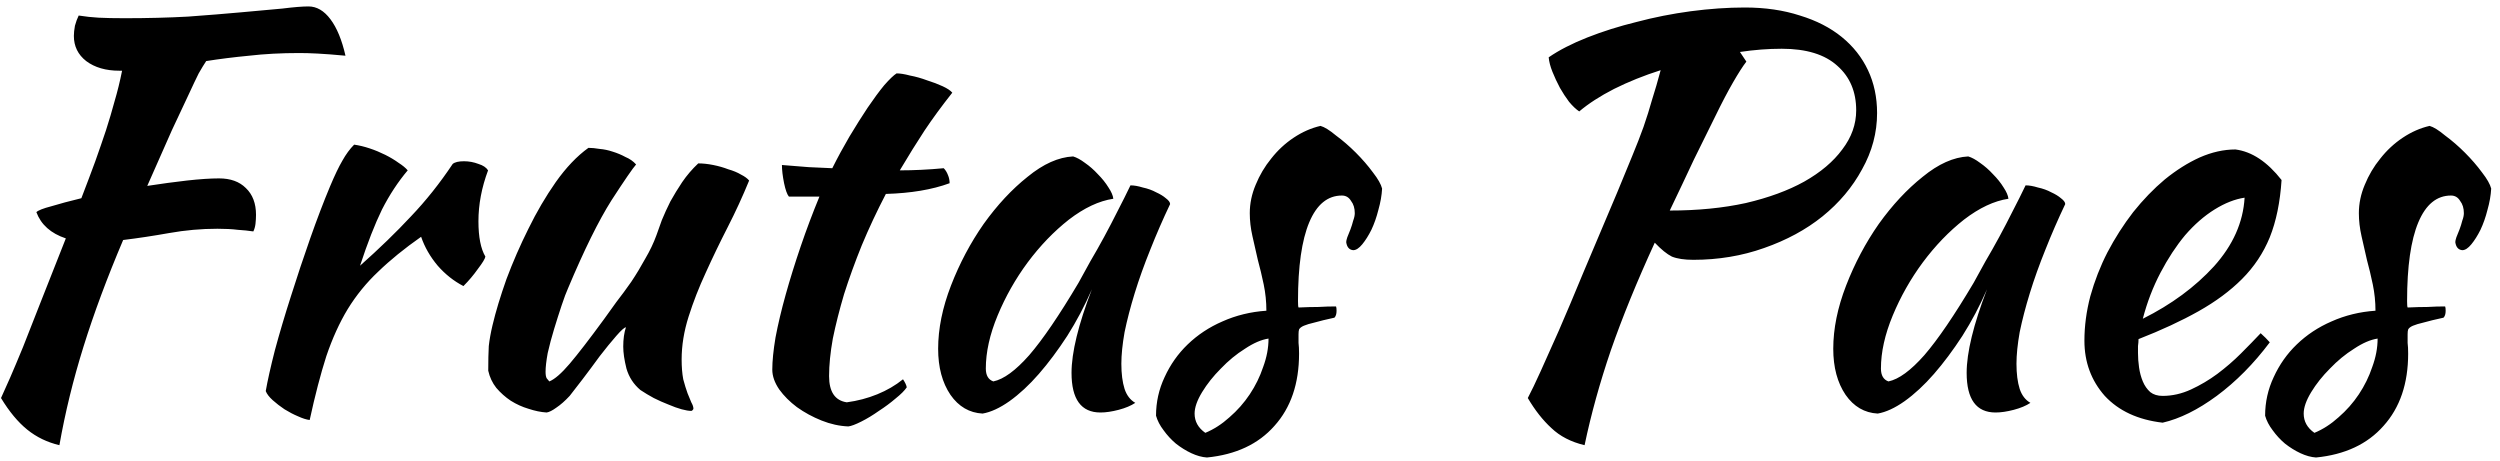 <svg width="168" height="31" viewBox="0 0 168 31" fill="none" xmlns="http://www.w3.org/2000/svg">
<path d="M14.72 11.988C15.488 11.988 16.088 12.204 16.52 12.636C16.976 13.068 17.204 13.668 17.204 14.436C17.204 14.628 17.192 14.832 17.168 15.048C17.144 15.24 17.096 15.408 17.024 15.552C16.712 15.504 16.364 15.468 15.98 15.444C15.596 15.396 15.14 15.372 14.612 15.372C13.532 15.372 12.452 15.468 11.372 15.66C10.292 15.852 9.26 16.008 8.276 16.128C7.196 18.672 6.308 21.06 5.612 23.292C4.916 25.524 4.376 27.732 3.992 29.916C3.176 29.724 2.456 29.376 1.832 28.872C1.208 28.368 0.62 27.66 0.068 26.748C0.236 26.364 0.44 25.908 0.68 25.38C0.92 24.828 1.208 24.144 1.544 23.328C1.88 22.488 2.276 21.48 2.732 20.304C3.212 19.104 3.776 17.676 4.424 16.02C3.416 15.684 2.756 15.096 2.444 14.256C2.564 14.136 2.9 14.004 3.452 13.86C4.004 13.692 4.676 13.512 5.468 13.32C5.828 12.384 6.14 11.556 6.404 10.836C6.668 10.092 6.908 9.396 7.124 8.748C7.34 8.076 7.532 7.428 7.7 6.804C7.892 6.156 8.06 5.472 8.204 4.752H8.024C7.112 4.752 6.368 4.536 5.792 4.104C5.24 3.672 4.964 3.108 4.964 2.412C4.964 2.22 4.988 1.992 5.036 1.728C5.108 1.464 5.192 1.236 5.288 1.044C5.744 1.116 6.188 1.164 6.62 1.188C7.076 1.212 7.664 1.224 8.384 1.224C9.896 1.224 11.312 1.188 12.632 1.116C13.952 1.02 15.14 0.924 16.196 0.828C17.276 0.732 18.2 0.648 18.968 0.576C19.736 0.48 20.324 0.432 20.732 0.432C21.284 0.432 21.776 0.72 22.208 1.296C22.64 1.872 22.976 2.688 23.216 3.744C22.448 3.672 21.824 3.624 21.344 3.6C20.888 3.576 20.48 3.564 20.12 3.564C18.896 3.564 17.768 3.624 16.736 3.744C15.728 3.84 14.768 3.96 13.856 4.104C13.712 4.32 13.544 4.596 13.352 4.932C13.184 5.268 12.956 5.748 12.668 6.372C12.38 6.972 12.008 7.764 11.552 8.748C11.12 9.732 10.568 10.98 9.896 12.492C10.832 12.348 11.72 12.228 12.56 12.132C13.424 12.036 14.144 11.988 14.72 11.988ZM17.858 26.28C17.979 25.584 18.183 24.672 18.471 23.544C18.782 22.392 19.142 21.18 19.55 19.908C19.959 18.612 20.39 17.316 20.846 16.02C21.302 14.724 21.747 13.56 22.178 12.528C22.491 11.784 22.767 11.208 23.006 10.8C23.247 10.368 23.511 10.008 23.799 9.72C24.134 9.768 24.483 9.852 24.843 9.972C25.203 10.092 25.55 10.236 25.887 10.404C26.223 10.572 26.523 10.752 26.787 10.944C27.05 11.112 27.255 11.28 27.398 11.448C26.75 12.216 26.174 13.092 25.671 14.076C25.191 15.06 24.698 16.32 24.195 17.856C25.491 16.704 26.631 15.6 27.614 14.544C28.622 13.488 29.558 12.312 30.422 11.016C30.567 10.896 30.819 10.836 31.178 10.836C31.515 10.836 31.838 10.896 32.151 11.016C32.462 11.112 32.678 11.256 32.798 11.448C32.367 12.6 32.151 13.74 32.151 14.868C32.151 15.924 32.306 16.716 32.618 17.244C32.594 17.388 32.426 17.664 32.114 18.072C31.826 18.48 31.503 18.864 31.142 19.224C30.494 18.888 29.919 18.432 29.415 17.856C28.91 17.256 28.538 16.608 28.299 15.912C27.171 16.704 26.21 17.484 25.419 18.252C24.627 18.996 23.942 19.836 23.366 20.772C22.814 21.684 22.334 22.74 21.927 23.94C21.543 25.14 21.171 26.568 20.811 28.224C20.595 28.2 20.331 28.116 20.018 27.972C19.73 27.852 19.43 27.696 19.119 27.504C18.831 27.312 18.567 27.108 18.326 26.892C18.087 26.676 17.93 26.472 17.858 26.28ZM43.034 26.208C42.578 25.824 42.266 25.344 42.098 24.768C41.954 24.192 41.882 23.7 41.882 23.292C41.882 22.788 41.942 22.356 42.062 21.996C41.966 21.996 41.75 22.188 41.414 22.572C41.078 22.956 40.706 23.412 40.298 23.94C39.914 24.468 39.53 24.984 39.146 25.488C38.762 25.992 38.474 26.364 38.282 26.604C37.97 26.94 37.67 27.204 37.382 27.396C37.118 27.588 36.902 27.696 36.734 27.72C36.35 27.696 35.942 27.612 35.51 27.468C35.102 27.348 34.706 27.168 34.322 26.928C33.962 26.688 33.638 26.4 33.35 26.064C33.086 25.728 32.906 25.344 32.81 24.912C32.81 24.24 32.822 23.688 32.846 23.256C32.894 22.824 32.978 22.356 33.098 21.852C33.314 20.94 33.626 19.908 34.034 18.756C34.466 17.604 34.958 16.476 35.51 15.372C36.062 14.244 36.674 13.2 37.346 12.24C38.042 11.256 38.774 10.488 39.542 9.936C39.758 9.936 40.01 9.96 40.298 10.008C40.586 10.032 40.874 10.092 41.162 10.188C41.474 10.284 41.762 10.404 42.026 10.548C42.314 10.668 42.554 10.836 42.746 11.052C42.53 11.292 41.978 12.096 41.09 13.464C40.226 14.832 39.254 16.8 38.174 19.368C38.054 19.632 37.91 20.016 37.742 20.52C37.574 21.024 37.406 21.552 37.238 22.104C37.07 22.656 36.926 23.196 36.806 23.724C36.71 24.252 36.662 24.672 36.662 24.984C36.662 25.176 36.686 25.32 36.734 25.416C36.806 25.512 36.866 25.584 36.914 25.632C37.274 25.488 37.73 25.092 38.282 24.444C38.834 23.796 39.602 22.8 40.586 21.456C40.826 21.12 41.102 20.736 41.414 20.304C41.75 19.872 42.086 19.416 42.422 18.936C42.758 18.432 43.07 17.916 43.358 17.388C43.67 16.86 43.922 16.332 44.114 15.804C44.21 15.516 44.33 15.18 44.474 14.796C44.642 14.388 44.834 13.968 45.05 13.536C45.29 13.104 45.554 12.672 45.842 12.24C46.154 11.784 46.514 11.364 46.922 10.98C47.234 10.98 47.57 11.016 47.93 11.088C48.29 11.16 48.626 11.256 48.938 11.376C49.274 11.472 49.562 11.592 49.802 11.736C50.042 11.856 50.222 11.988 50.342 12.132C49.91 13.188 49.43 14.232 48.902 15.264C48.374 16.296 47.882 17.316 47.426 18.324C46.97 19.308 46.586 20.292 46.274 21.276C45.962 22.26 45.806 23.22 45.806 24.156C45.806 24.66 45.842 25.104 45.914 25.488C46.01 25.848 46.106 26.16 46.202 26.424C46.298 26.664 46.382 26.868 46.454 27.036C46.55 27.204 46.598 27.348 46.598 27.468C46.598 27.492 46.574 27.528 46.526 27.576C46.502 27.6 46.478 27.612 46.454 27.612C46.286 27.612 46.07 27.576 45.806 27.504C45.542 27.432 45.242 27.324 44.906 27.18C44.594 27.06 44.27 26.916 43.934 26.748C43.622 26.58 43.322 26.4 43.034 26.208ZM53.014 13.212C52.894 13.068 52.786 12.768 52.69 12.312C52.594 11.832 52.546 11.424 52.546 11.088C53.17 11.136 53.77 11.184 54.346 11.232C54.922 11.256 55.45 11.28 55.93 11.304C56.29 10.584 56.674 9.876 57.082 9.18C57.514 8.46 57.922 7.812 58.306 7.236C58.714 6.636 59.086 6.132 59.422 5.724C59.782 5.316 60.058 5.052 60.25 4.932C60.49 4.932 60.79 4.98 61.15 5.076C61.534 5.148 61.918 5.256 62.302 5.4C62.686 5.52 63.034 5.652 63.346 5.796C63.658 5.94 63.874 6.084 63.994 6.228C63.274 7.14 62.65 7.992 62.122 8.784C61.618 9.552 61.066 10.44 60.466 11.448C60.946 11.448 61.426 11.436 61.906 11.412C62.41 11.388 62.914 11.352 63.418 11.304C63.538 11.424 63.634 11.58 63.706 11.772C63.778 11.94 63.814 12.12 63.814 12.312C62.638 12.744 61.21 12.984 59.53 13.032C58.93 14.184 58.39 15.336 57.91 16.488C57.454 17.616 57.058 18.708 56.722 19.764C56.41 20.82 56.158 21.816 55.966 22.752C55.798 23.688 55.714 24.528 55.714 25.272C55.714 26.328 56.11 26.916 56.902 27.036C57.622 26.94 58.306 26.76 58.954 26.496C59.602 26.232 60.178 25.896 60.682 25.488C60.826 25.704 60.91 25.884 60.934 26.028C60.79 26.244 60.538 26.496 60.178 26.784C59.842 27.072 59.47 27.348 59.062 27.612C58.654 27.9 58.258 28.14 57.874 28.332C57.49 28.524 57.202 28.632 57.01 28.656C56.41 28.632 55.81 28.5 55.21 28.26C54.61 28.02 54.058 27.72 53.554 27.36C53.074 27 52.678 26.604 52.366 26.172C52.054 25.716 51.898 25.272 51.898 24.84C51.898 24.264 51.97 23.544 52.114 22.68C52.282 21.792 52.51 20.832 52.798 19.8C53.086 18.768 53.422 17.688 53.806 16.56C54.19 15.432 54.61 14.316 55.066 13.212H53.014ZM75.967 12.456C76.207 12.456 76.483 12.504 76.795 12.6C77.131 12.672 77.431 12.78 77.695 12.924C77.959 13.044 78.175 13.176 78.343 13.32C78.535 13.464 78.631 13.596 78.631 13.716C78.151 14.724 77.707 15.744 77.299 16.776C76.891 17.784 76.543 18.756 76.255 19.692C75.967 20.628 75.739 21.504 75.571 22.32C75.427 23.136 75.355 23.844 75.355 24.444C75.355 25.116 75.427 25.68 75.571 26.136C75.715 26.568 75.955 26.88 76.291 27.072C76.003 27.264 75.631 27.42 75.175 27.54C74.719 27.66 74.311 27.72 73.951 27.72C72.655 27.72 72.007 26.832 72.007 25.056C72.007 23.688 72.463 21.816 73.375 19.44C72.895 20.544 72.343 21.588 71.719 22.572C71.095 23.532 70.459 24.384 69.811 25.128C69.163 25.872 68.503 26.484 67.831 26.964C67.183 27.42 66.583 27.696 66.031 27.792C65.143 27.744 64.423 27.324 63.871 26.532C63.319 25.716 63.043 24.684 63.043 23.436C63.043 22.092 63.331 20.676 63.907 19.188C64.483 17.7 65.215 16.32 66.103 15.048C67.015 13.776 67.999 12.72 69.055 11.88C70.111 11.016 71.131 10.56 72.115 10.512C72.355 10.584 72.619 10.728 72.907 10.944C73.219 11.16 73.507 11.412 73.771 11.7C74.059 11.988 74.299 12.288 74.491 12.6C74.683 12.888 74.791 13.14 74.815 13.356C73.855 13.5 72.859 13.968 71.827 14.76C70.819 15.552 69.895 16.512 69.055 17.64C68.239 18.744 67.567 19.932 67.039 21.204C66.511 22.476 66.247 23.664 66.247 24.768C66.247 25.224 66.415 25.512 66.751 25.632C67.447 25.488 68.251 24.9 69.163 23.868C70.075 22.812 71.179 21.192 72.475 19.008C72.715 18.576 72.979 18.096 73.267 17.568C73.579 17.04 73.891 16.488 74.203 15.912C74.515 15.336 74.815 14.76 75.103 14.184C75.415 13.584 75.703 13.008 75.967 12.456ZM92.877 12.672C92.853 13.128 92.769 13.608 92.625 14.112C92.505 14.592 92.349 15.036 92.157 15.444C91.965 15.828 91.761 16.152 91.545 16.416C91.329 16.68 91.125 16.812 90.933 16.812C90.669 16.788 90.513 16.608 90.465 16.272C90.465 16.2 90.489 16.092 90.537 15.948C90.609 15.78 90.681 15.6 90.753 15.408C90.825 15.216 90.885 15.024 90.933 14.832C91.005 14.64 91.041 14.472 91.041 14.328C91.041 13.992 90.957 13.716 90.789 13.5C90.645 13.26 90.441 13.14 90.177 13.14C89.217 13.14 88.485 13.74 87.981 14.94C87.477 16.14 87.225 17.904 87.225 20.232C87.225 20.472 87.237 20.616 87.261 20.664C87.765 20.64 88.209 20.628 88.593 20.628C89.001 20.604 89.397 20.592 89.781 20.592C89.805 20.64 89.817 20.736 89.817 20.88C89.817 21.096 89.769 21.252 89.673 21.348C89.121 21.468 88.677 21.576 88.341 21.672C88.029 21.744 87.789 21.816 87.621 21.888C87.453 21.96 87.345 22.044 87.297 22.14C87.273 22.212 87.261 22.32 87.261 22.464C87.261 22.656 87.261 22.848 87.261 23.04C87.285 23.232 87.297 23.472 87.297 23.76C87.297 25.776 86.745 27.396 85.641 28.62C84.561 29.844 83.049 30.552 81.105 30.744C80.769 30.72 80.421 30.624 80.061 30.456C79.701 30.288 79.353 30.072 79.017 29.808C78.705 29.544 78.429 29.244 78.189 28.908C77.949 28.596 77.781 28.272 77.685 27.936C77.685 27.024 77.877 26.16 78.261 25.344C78.645 24.504 79.161 23.772 79.809 23.148C80.481 22.5 81.261 21.984 82.149 21.6C83.061 21.192 84.045 20.952 85.101 20.88C85.101 20.28 85.041 19.692 84.921 19.116C84.801 18.54 84.669 17.988 84.525 17.46C84.405 16.908 84.285 16.38 84.165 15.876C84.045 15.348 83.985 14.832 83.985 14.328C83.985 13.68 84.117 13.044 84.381 12.42C84.645 11.772 84.993 11.184 85.425 10.656C85.857 10.104 86.361 9.636 86.937 9.252C87.513 8.868 88.113 8.604 88.737 8.46C89.001 8.532 89.349 8.748 89.781 9.108C90.237 9.444 90.681 9.828 91.113 10.26C91.545 10.692 91.929 11.136 92.265 11.592C92.601 12.024 92.805 12.384 92.877 12.672ZM80.997 29.088C81.573 28.848 82.113 28.5 82.617 28.044C83.145 27.588 83.601 27.072 83.985 26.496C84.369 25.92 84.669 25.308 84.885 24.66C85.125 24.012 85.245 23.376 85.245 22.752C84.765 22.824 84.237 23.052 83.661 23.436C83.085 23.796 82.545 24.24 82.041 24.768C81.537 25.272 81.117 25.8 80.781 26.352C80.445 26.904 80.277 27.384 80.277 27.792C80.277 28.32 80.517 28.752 80.997 29.088ZM126.14 7.596C126.14 8.916 125.804 10.176 125.132 11.376C124.484 12.576 123.596 13.632 122.468 14.544C121.364 15.432 120.056 16.14 118.544 16.668C117.056 17.196 115.472 17.46 113.792 17.46C113.192 17.46 112.712 17.388 112.352 17.244C112.016 17.076 111.632 16.764 111.2 16.308C110 18.924 109.016 21.336 108.248 23.544C107.504 25.728 106.916 27.852 106.484 29.916C105.572 29.7 104.828 29.316 104.252 28.764C103.676 28.236 103.148 27.564 102.668 26.748C102.908 26.292 103.196 25.692 103.532 24.948C103.868 24.204 104.276 23.292 104.756 22.212C105.236 21.108 105.788 19.8 106.412 18.288C107.06 16.752 107.816 14.964 108.68 12.924C109.064 11.988 109.4 11.172 109.688 10.476C109.976 9.78 110.228 9.132 110.444 8.532C110.66 7.908 110.852 7.296 111.02 6.696C111.212 6.096 111.404 5.436 111.596 4.716C110.468 5.076 109.424 5.496 108.464 5.976C107.528 6.456 106.748 6.96 106.124 7.488C105.908 7.344 105.68 7.128 105.44 6.84C105.224 6.552 105.02 6.24 104.828 5.904C104.636 5.544 104.468 5.184 104.324 4.824C104.18 4.464 104.096 4.14 104.072 3.852C104.768 3.372 105.632 2.928 106.664 2.52C107.696 2.112 108.8 1.764 109.976 1.476C111.152 1.164 112.364 0.924 113.612 0.756C114.884 0.588 116.096 0.504 117.248 0.504C118.616 0.504 119.852 0.684 120.956 1.044C122.06 1.38 122.996 1.86 123.764 2.484C124.532 3.108 125.12 3.852 125.528 4.716C125.936 5.58 126.14 6.54 126.14 7.596ZM119.732 3.276C118.82 3.276 117.884 3.348 116.924 3.492L117.356 4.14C117.116 4.452 116.816 4.92 116.456 5.544C116.096 6.168 115.7 6.924 115.268 7.812C114.836 8.676 114.356 9.648 113.828 10.728C113.324 11.808 112.784 12.948 112.208 14.148C114.08 14.148 115.784 13.98 117.32 13.644C118.856 13.284 120.164 12.804 121.244 12.204C122.348 11.58 123.2 10.86 123.8 10.044C124.424 9.228 124.736 8.352 124.736 7.416C124.736 6.168 124.316 5.172 123.476 4.428C122.636 3.66 121.388 3.276 119.732 3.276ZM136.119 12.456C136.359 12.456 136.635 12.504 136.947 12.6C137.283 12.672 137.583 12.78 137.847 12.924C138.111 13.044 138.327 13.176 138.495 13.32C138.687 13.464 138.783 13.596 138.783 13.716C138.303 14.724 137.859 15.744 137.451 16.776C137.043 17.784 136.695 18.756 136.407 19.692C136.119 20.628 135.891 21.504 135.723 22.32C135.579 23.136 135.507 23.844 135.507 24.444C135.507 25.116 135.579 25.68 135.723 26.136C135.867 26.568 136.107 26.88 136.443 27.072C136.155 27.264 135.783 27.42 135.327 27.54C134.871 27.66 134.463 27.72 134.103 27.72C132.807 27.72 132.159 26.832 132.159 25.056C132.159 23.688 132.615 21.816 133.527 19.44C133.047 20.544 132.495 21.588 131.871 22.572C131.247 23.532 130.611 24.384 129.963 25.128C129.315 25.872 128.655 26.484 127.983 26.964C127.335 27.42 126.735 27.696 126.183 27.792C125.295 27.744 124.575 27.324 124.023 26.532C123.471 25.716 123.195 24.684 123.195 23.436C123.195 22.092 123.483 20.676 124.059 19.188C124.635 17.7 125.367 16.32 126.255 15.048C127.167 13.776 128.151 12.72 129.207 11.88C130.263 11.016 131.283 10.56 132.267 10.512C132.507 10.584 132.771 10.728 133.059 10.944C133.371 11.16 133.659 11.412 133.923 11.7C134.211 11.988 134.451 12.288 134.643 12.6C134.835 12.888 134.943 13.14 134.967 13.356C134.007 13.5 133.011 13.968 131.979 14.76C130.971 15.552 130.047 16.512 129.207 17.64C128.391 18.744 127.719 19.932 127.191 21.204C126.663 22.476 126.399 23.664 126.399 24.768C126.399 25.224 126.567 25.512 126.903 25.632C127.599 25.488 128.403 24.9 129.315 23.868C130.227 22.812 131.331 21.192 132.627 19.008C132.867 18.576 133.131 18.096 133.419 17.568C133.731 17.04 134.043 16.488 134.355 15.912C134.667 15.336 134.967 14.76 135.255 14.184C135.567 13.584 135.855 13.008 136.119 12.456ZM153.321 12.096C153.225 13.584 152.961 14.868 152.529 15.948C152.097 17.004 151.473 17.94 150.657 18.756C149.865 19.548 148.893 20.268 147.741 20.916C146.589 21.564 145.245 22.188 143.709 22.788C143.709 22.932 143.697 23.088 143.673 23.256C143.673 23.4 143.673 23.556 143.673 23.724C143.673 24.036 143.697 24.36 143.745 24.696C143.793 25.032 143.877 25.344 143.997 25.632C144.117 25.92 144.285 26.16 144.501 26.352C144.717 26.52 144.993 26.604 145.329 26.604C145.977 26.604 146.613 26.46 147.237 26.172C147.861 25.884 148.449 25.536 149.001 25.128C149.577 24.696 150.105 24.24 150.585 23.76C151.089 23.256 151.533 22.8 151.917 22.392C152.157 22.608 152.361 22.812 152.529 23.004C151.449 24.444 150.261 25.644 148.965 26.604C147.693 27.54 146.481 28.14 145.329 28.404C143.673 28.212 142.377 27.612 141.441 26.604C140.529 25.572 140.073 24.336 140.073 22.896C140.073 21.912 140.205 20.916 140.469 19.908C140.757 18.876 141.141 17.892 141.621 16.956C142.125 15.996 142.701 15.096 143.349 14.256C144.021 13.416 144.729 12.684 145.473 12.06C146.241 11.436 147.021 10.944 147.813 10.584C148.629 10.224 149.433 10.044 150.225 10.044C151.329 10.188 152.361 10.872 153.321 12.096ZM150.837 13.284C150.189 13.38 149.517 13.644 148.821 14.076C148.125 14.508 147.465 15.084 146.841 15.804C146.241 16.524 145.689 17.364 145.185 18.324C144.681 19.284 144.285 20.316 143.997 21.42C145.917 20.46 147.513 19.284 148.785 17.892C150.057 16.476 150.741 14.94 150.837 13.284ZM167.408 12.672C167.384 13.128 167.3 13.608 167.156 14.112C167.036 14.592 166.88 15.036 166.688 15.444C166.496 15.828 166.292 16.152 166.076 16.416C165.86 16.68 165.656 16.812 165.464 16.812C165.2 16.788 165.044 16.608 164.996 16.272C164.996 16.2 165.02 16.092 165.068 15.948C165.14 15.78 165.212 15.6 165.284 15.408C165.356 15.216 165.416 15.024 165.464 14.832C165.536 14.64 165.572 14.472 165.572 14.328C165.572 13.992 165.488 13.716 165.32 13.5C165.176 13.26 164.972 13.14 164.708 13.14C163.748 13.14 163.016 13.74 162.512 14.94C162.008 16.14 161.756 17.904 161.756 20.232C161.756 20.472 161.768 20.616 161.792 20.664C162.296 20.64 162.74 20.628 163.124 20.628C163.532 20.604 163.928 20.592 164.312 20.592C164.336 20.64 164.348 20.736 164.348 20.88C164.348 21.096 164.3 21.252 164.204 21.348C163.652 21.468 163.208 21.576 162.872 21.672C162.56 21.744 162.32 21.816 162.152 21.888C161.984 21.96 161.876 22.044 161.828 22.14C161.804 22.212 161.792 22.32 161.792 22.464C161.792 22.656 161.792 22.848 161.792 23.04C161.816 23.232 161.828 23.472 161.828 23.76C161.828 25.776 161.276 27.396 160.172 28.62C159.092 29.844 157.58 30.552 155.636 30.744C155.3 30.72 154.952 30.624 154.592 30.456C154.232 30.288 153.884 30.072 153.548 29.808C153.236 29.544 152.96 29.244 152.72 28.908C152.48 28.596 152.312 28.272 152.216 27.936C152.216 27.024 152.408 26.16 152.792 25.344C153.176 24.504 153.692 23.772 154.34 23.148C155.012 22.5 155.792 21.984 156.68 21.6C157.592 21.192 158.576 20.952 159.632 20.88C159.632 20.28 159.572 19.692 159.452 19.116C159.332 18.54 159.2 17.988 159.056 17.46C158.936 16.908 158.816 16.38 158.696 15.876C158.576 15.348 158.516 14.832 158.516 14.328C158.516 13.68 158.648 13.044 158.912 12.42C159.176 11.772 159.524 11.184 159.956 10.656C160.388 10.104 160.892 9.636 161.468 9.252C162.044 8.868 162.644 8.604 163.268 8.46C163.532 8.532 163.88 8.748 164.312 9.108C164.768 9.444 165.212 9.828 165.644 10.26C166.076 10.692 166.46 11.136 166.796 11.592C167.132 12.024 167.336 12.384 167.408 12.672ZM155.528 29.088C156.104 28.848 156.644 28.5 157.148 28.044C157.676 27.588 158.132 27.072 158.516 26.496C158.9 25.92 159.2 25.308 159.416 24.66C159.656 24.012 159.776 23.376 159.776 22.752C159.296 22.824 158.768 23.052 158.192 23.436C157.616 23.796 157.076 24.24 156.572 24.768C156.068 25.272 155.648 25.8 155.312 26.352C154.976 26.904 154.808 27.384 154.808 27.792C154.808 28.32 155.048 28.752 155.528 29.088Z" fill="black"/>
</svg>
